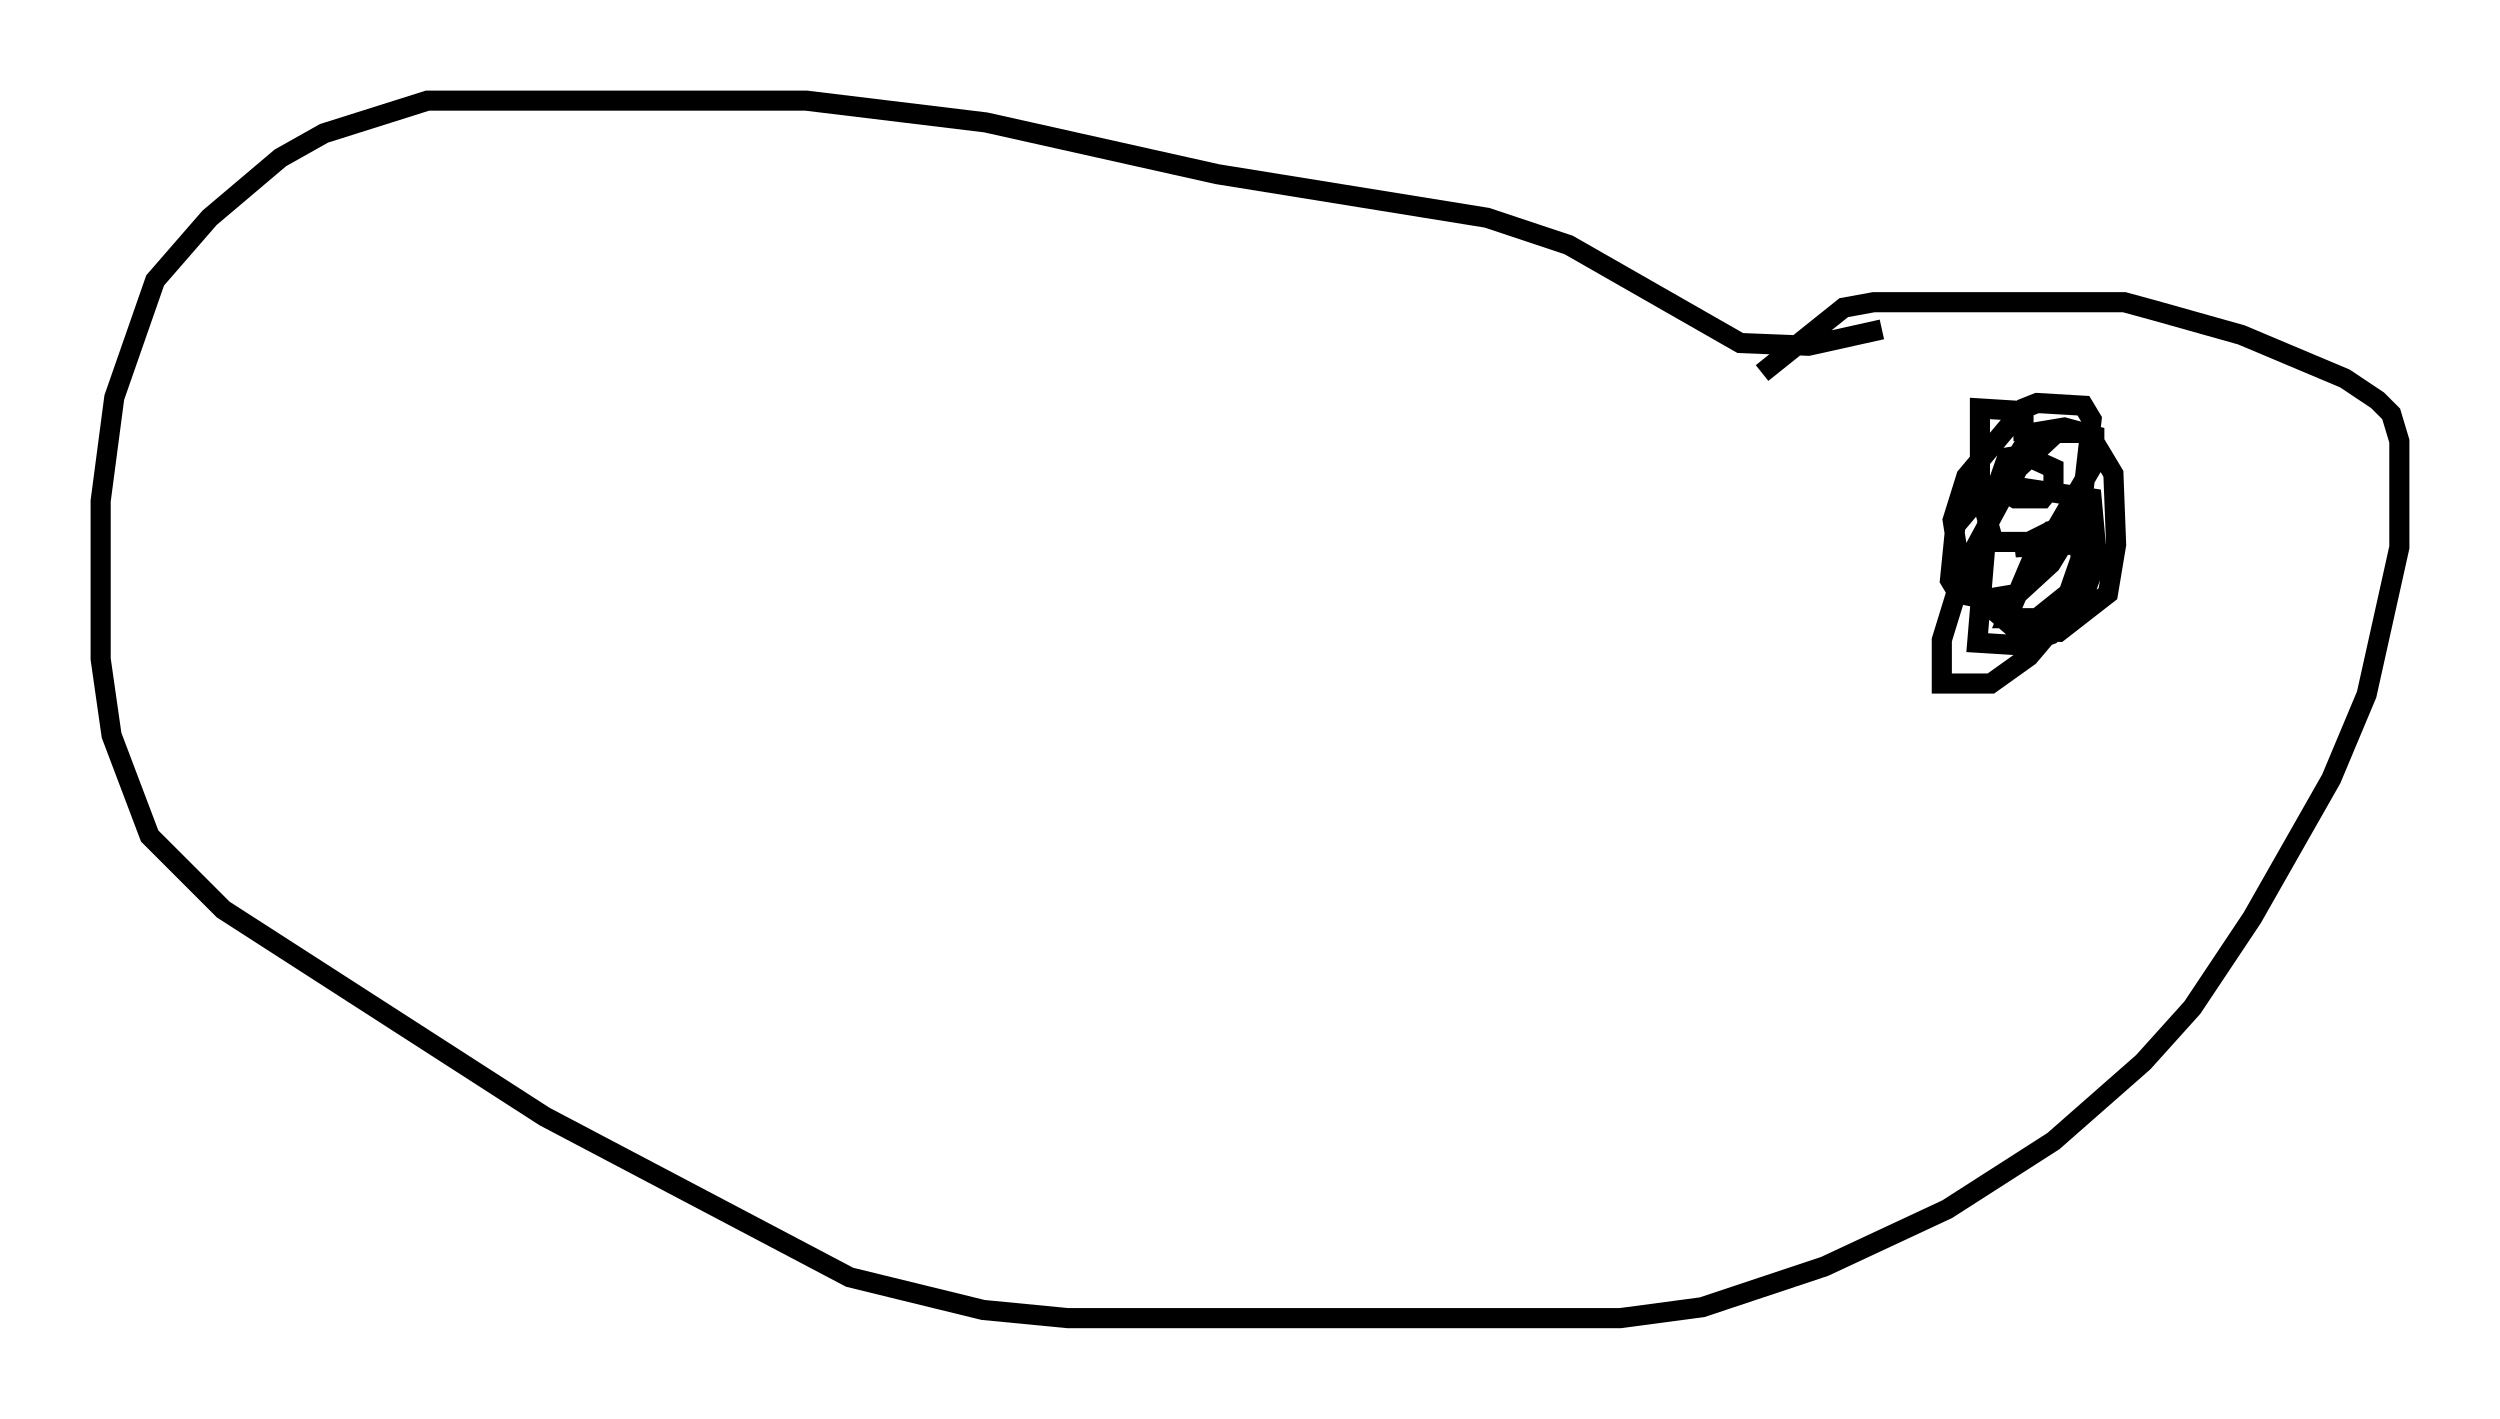 <?xml version="1.0" encoding="utf-8" ?>
<svg baseProfile="full" height="70.486" version="1.1" width="124.207" xmlns="http://www.w3.org/2000/svg" xmlns:ev="http://www.w3.org/2001/xml-events" xmlns:xlink="http://www.w3.org/1999/xlink"><defs /><rect fill="white" height="70.486" width="124.207" x="0" y="0" /><path d="M97.557, 16.637 m-4.059, -0.271 l-3.654, 0.812 -3.383, -0.135 l-8.525, -4.871 -4.059, -1.353 l-13.396, -2.165 -11.502, -2.571 l-8.931, -1.083 -18.809, 0.0 l-5.142, 1.624 -2.165, 1.218 l-3.518, 2.977 -2.706, 3.112 l-2.03, 5.819 -0.677, 5.142 l0.0, 7.848 0.541, 3.789 l1.894, 5.007 3.654, 3.654 l15.967, 10.284 15.155, 7.984 l6.631, 1.624 4.195, 0.406 l27.469, 0.0 4.059, -0.541 l6.089, -2.03 6.089, -2.842 l5.277, -3.383 4.465, -3.924 l2.436, -2.706 2.977, -4.465 l3.924, -6.901 1.759, -4.195 l1.624, -7.307 0.0, -5.277 l-0.406, -1.353 -0.677, -0.677 l-1.624, -1.083 -5.142, -2.165 l-4.33, -1.218 -1.488, -0.406 l-12.449, 0.0 -1.488, 0.271 l-4.059, 3.248 m12.99, 3.383 l0.0, -1.488 -2.165, -0.135 l0.0, 4.195 0.677, 2.436 l1.759, 0.0 1.353, -0.677 l1.894, -3.248 0.0, -1.353 l-1.488, -0.406 -1.624, 0.271 l-1.353, 2.165 -0.135, 0.677 l0.677, 0.406 1.353, 0.0 l0.541, -0.677 0.0, -0.812 l-1.488, -0.677 -0.812, 0.135 l-0.947, 2.706 -0.541, 6.495 l2.165, 0.135 1.488, -0.541 l1.488, -1.488 0.812, -2.3 l-0.271, -2.977 -4.465, -0.677 l-0.812, 0.271 -1.488, 1.759 l-0.271, 2.706 0.406, 0.677 l1.353, 0.271 1.624, -0.271 l1.624, -1.488 1.488, -2.436 l0.541, -4.736 -0.406, -0.677 l-2.3, -0.135 -0.677, 0.271 l-2.842, 3.383 -0.677, 2.165 l0.271, 1.759 0.812, 1.894 l2.03, 1.759 2.165, 0.135 l2.436, -1.894 0.406, -2.436 l-0.135, -3.518 -1.218, -2.03 l-1.624, 0.0 -1.894, 1.759 l-2.706, 5.007 -1.083, 3.518 l0.0, 2.165 2.436, 0.0 l1.894, -1.353 1.488, -1.759 l1.083, -3.112 -0.135, -1.353 l-0.677, -0.135 -0.677, 0.135 l-0.677, 0.812 -1.488, 3.518 l1.488, 0.0 2.03, -1.624 l0.677, -1.624 -0.947, -0.406 l-2.842, 0.135 1.353, -0.271 l0.812, -0.812 " fill="none" stroke="black" stroke-width="1" /></svg>
